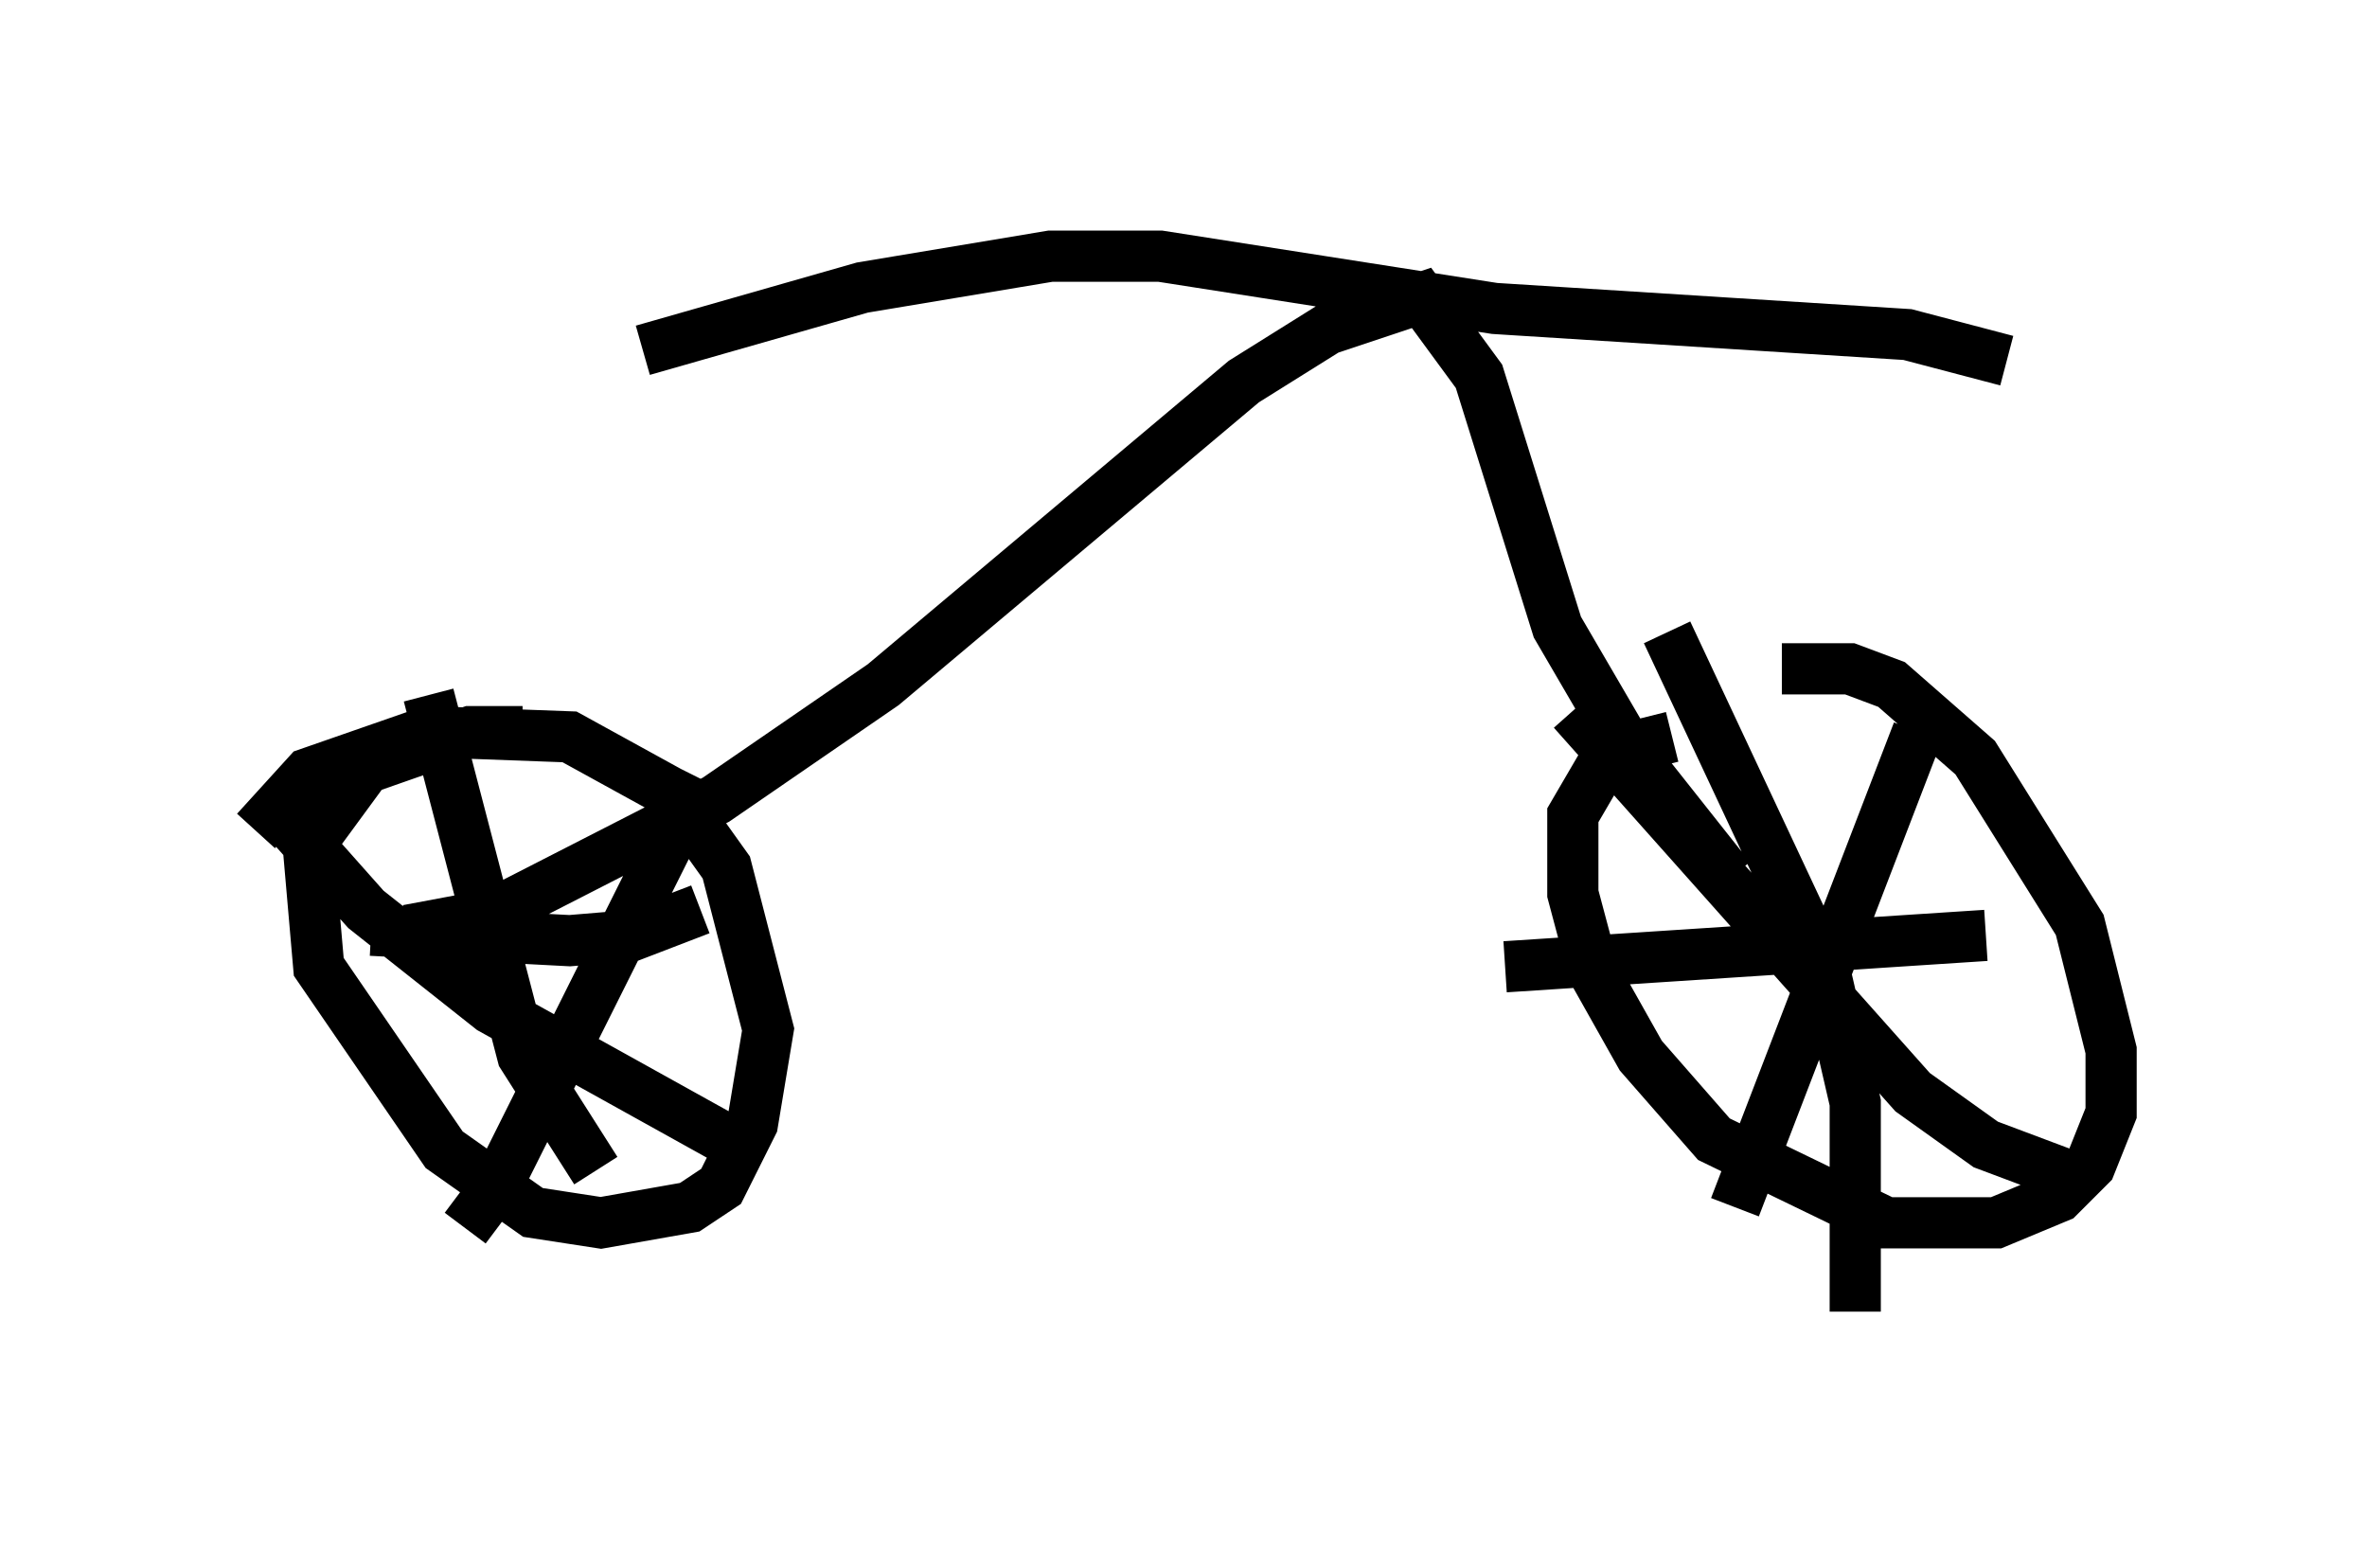 <?xml version="1.0" encoding="utf-8" ?>
<svg baseProfile="full" height="30.621" version="1.1" width="46.24" xmlns="http://www.w3.org/2000/svg" xmlns:ev="http://www.w3.org/2001/xml-events" xmlns:xlink="http://www.w3.org/1999/xlink"><defs /><rect fill="white" height="30.621" width="46.24" x="0" y="0" /><path d="M32.971, 14.494 m1.838, -1.429 l1.327, 0.0 0.817, 0.306 l1.633, 1.429 2.042, 3.267 l0.613, 2.45 0.0, 1.225 l-0.408, 1.021 -0.613, 0.613 l-1.225, 0.51 -2.144, 0.0 l-3.369, -1.633 -1.429, -1.633 l-0.919, -1.633 -0.408, -1.531 l0.0, -1.531 0.715, -1.225 l1.225, -0.306 m-27.665, 1.838 l1.021, -1.123 2.348, -0.817 l2.756, 0.102 2.042, 1.123 l1.021, 1.429 0.817, 3.165 l-0.306, 1.838 -0.613, 1.225 l-0.613, 0.408 -1.735, 0.306 l-1.327, -0.204 -1.735, -1.225 l-2.45, -3.573 -0.204, -2.348 l1.123, -1.531 2.042, -0.715 l1.021, 0.0 m27.257, 0.0 l-3.573, 9.29 m6.533, -0.613 l-1.633, -0.613 -1.429, -1.021 l-6.635, -7.452 m1.838, -1.531 l3.063, 6.533 0.613, 2.654 l0.0, 4.083 m2.552, -7.35 l-9.392, 0.613 m-15.721, -3.675 l-3.981, 7.963 -0.613, 0.817 m5.104, -1.735 l-4.594, -2.552 -2.45, -1.94 l-1.633, -1.838 m2.858, -2.348 l1.838, 7.044 1.429, 2.246 m2.042, -5.104 l-1.327, 0.51 -1.225, 0.102 l-3.879, -0.204 m26.542, -1.021 l-1.94, -2.45 -1.429, -2.45 l-1.531, -4.9 -1.123, -1.531 l-1.838, 0.613 -1.633, 1.021 l-7.044, 5.921 -3.267, 2.246 l-4.39, 2.246 -1.633, 0.306 m31.238, -11.127 l-1.94, -0.51 -8.065, -0.51 l-6.533, -1.021 -2.144, 0.0 l-3.675, 0.613 -4.288, 1.225 " fill="none" stroke="black" stroke-width="1" /></svg>